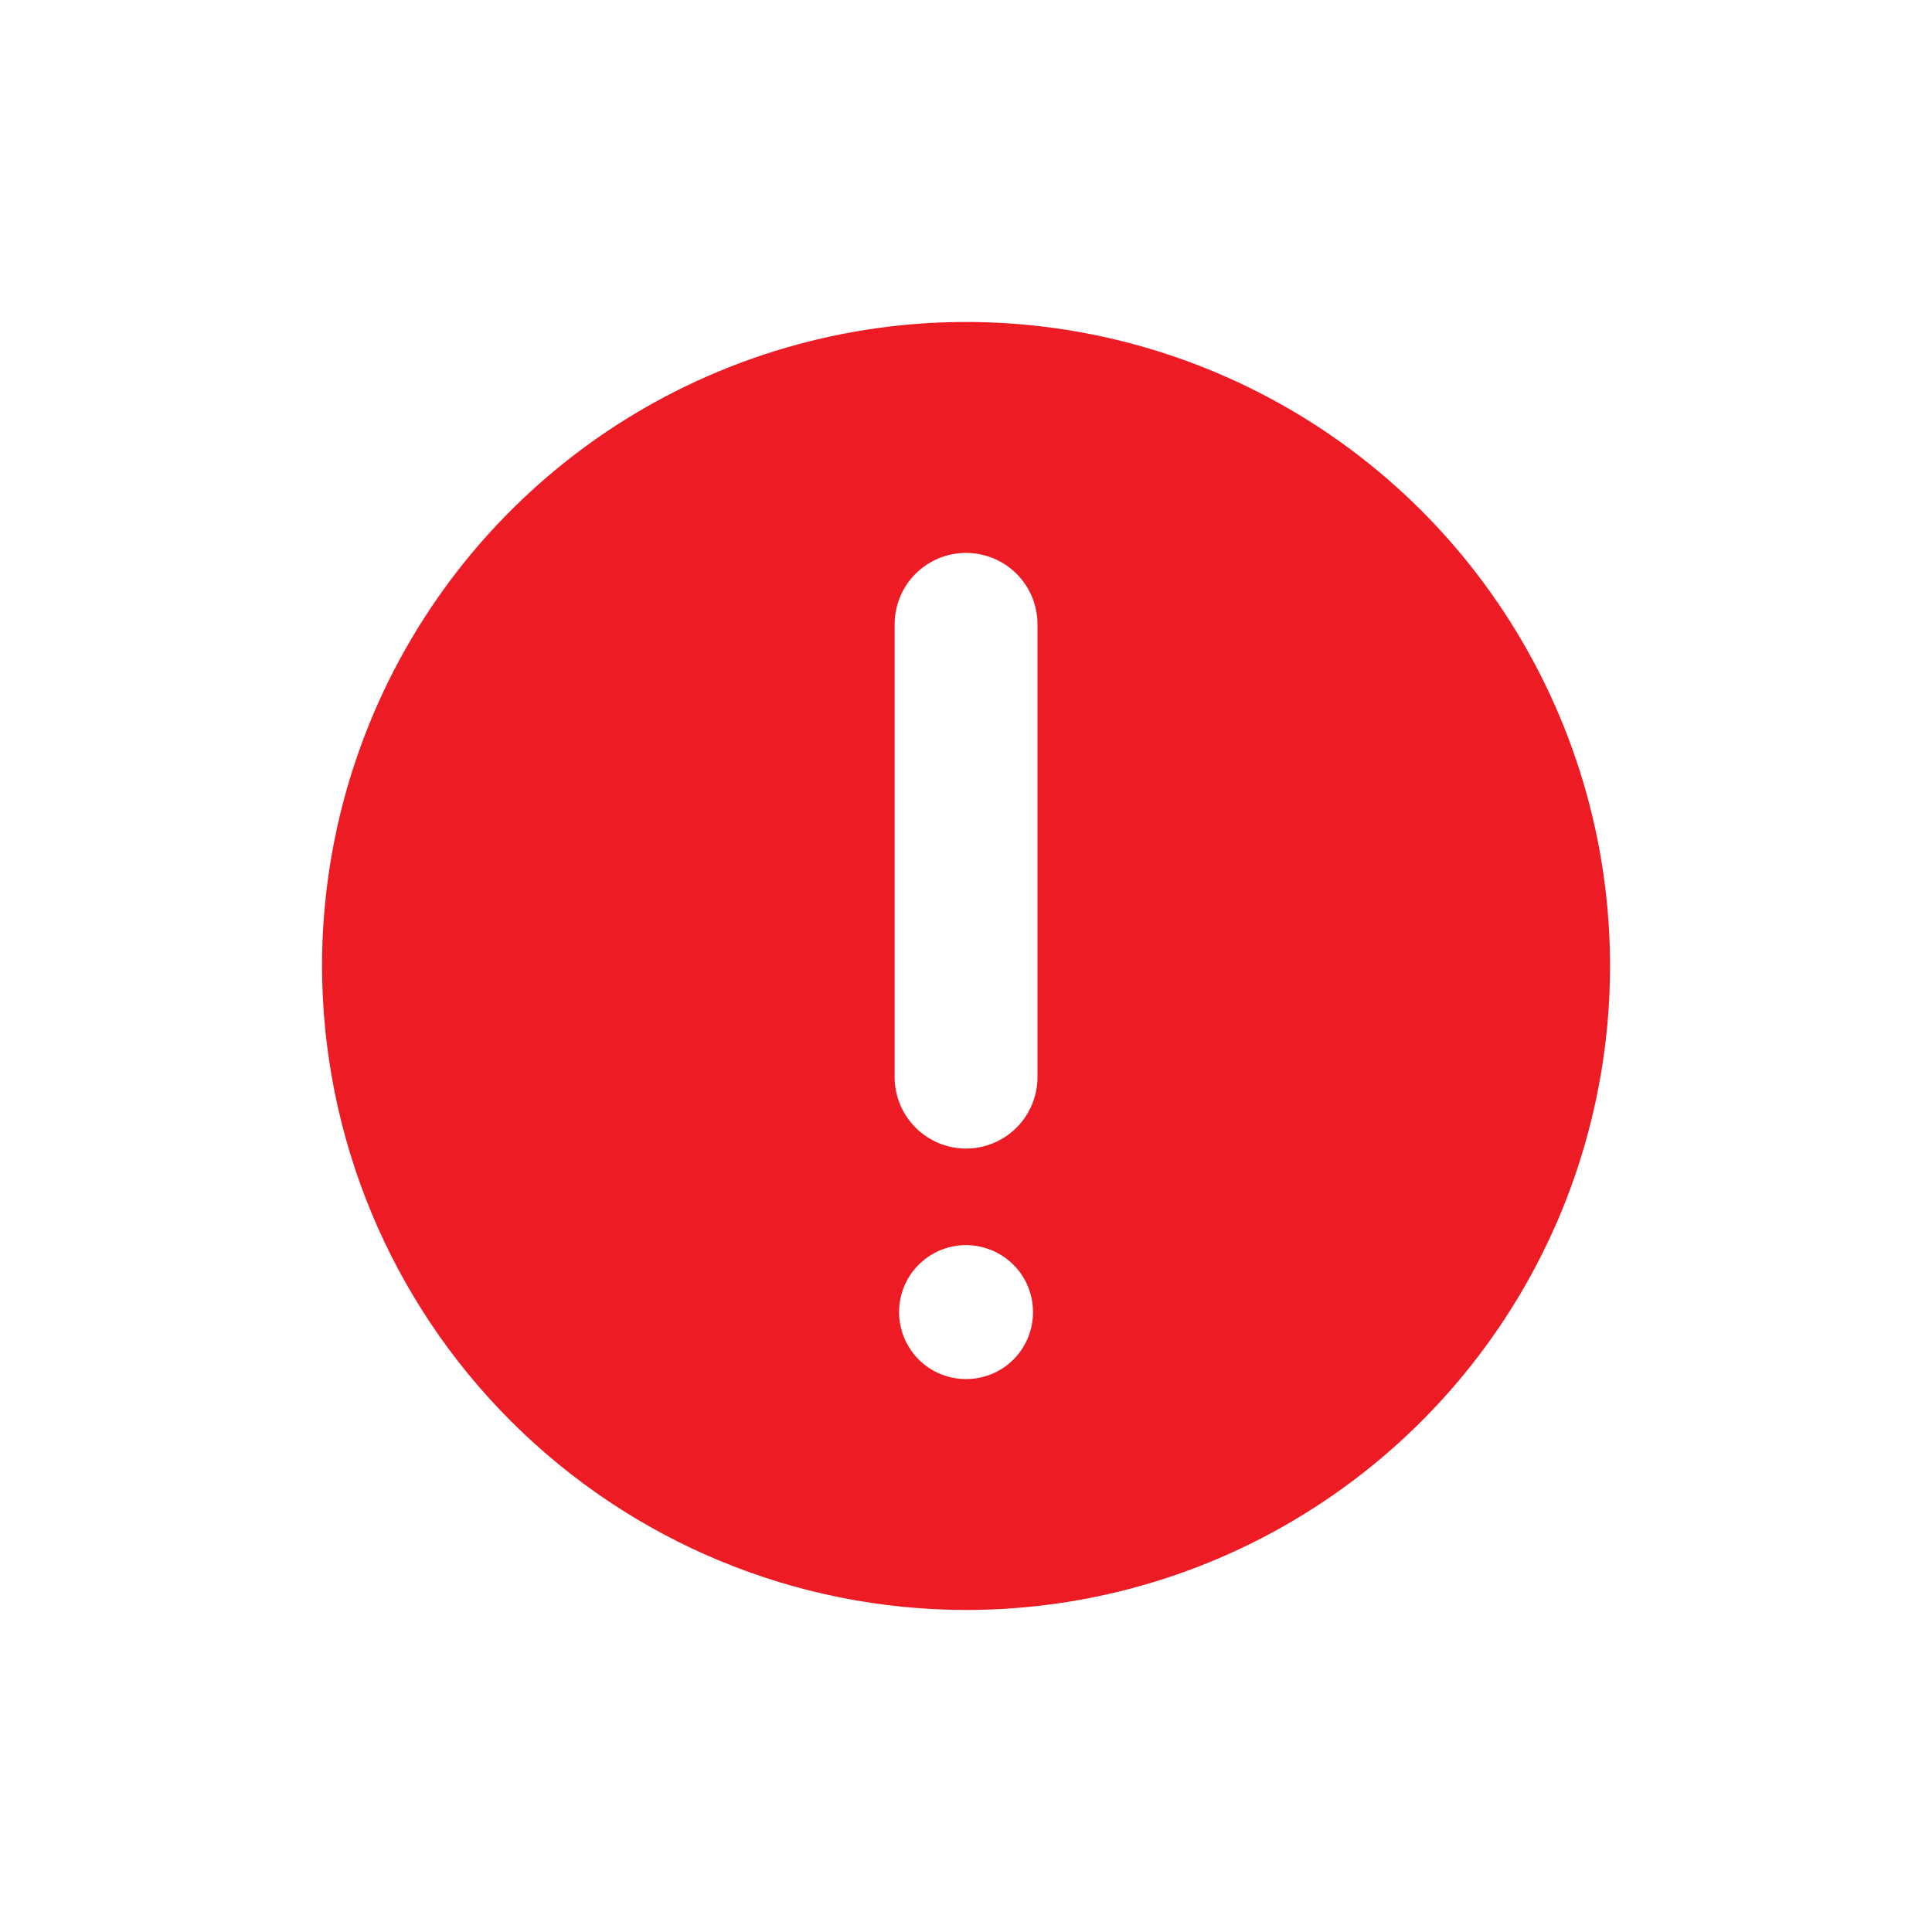 <svg width="16" height="16" viewBox="0 0 16 16" fill="none" xmlns="http://www.w3.org/2000/svg">
<path d="M8 13.333C9.055 13.333 10.086 13.021 10.963 12.434C11.84 11.848 12.524 11.015 12.928 10.041C13.331 9.066 13.437 7.994 13.231 6.959C13.025 5.925 12.517 4.975 11.772 4.229C11.026 3.483 10.075 2.975 9.041 2.769C8.006 2.563 6.934 2.669 5.959 3.073C4.985 3.476 4.152 4.16 3.566 5.037C2.98 5.914 2.667 6.945 2.667 8C2.669 9.414 3.231 10.77 4.231 11.769C5.231 12.769 6.586 13.332 8 13.333ZM8 11.421C7.891 11.421 7.783 11.389 7.692 11.328C7.601 11.267 7.53 11.18 7.488 11.079C7.446 10.977 7.435 10.866 7.456 10.758C7.478 10.65 7.53 10.551 7.608 10.474C7.686 10.396 7.784 10.343 7.892 10.322C8 10.3 8.111 10.312 8.213 10.354C8.314 10.396 8.401 10.467 8.462 10.558C8.523 10.649 8.555 10.757 8.555 10.866C8.555 11.013 8.497 11.155 8.393 11.259C8.289 11.363 8.148 11.421 8 11.421ZM7.409 5.17C7.409 5.013 7.471 4.863 7.582 4.752C7.693 4.641 7.843 4.579 8 4.579C8.157 4.579 8.308 4.641 8.419 4.752C8.53 4.863 8.592 5.013 8.592 5.17V8.92C8.592 9.077 8.53 9.227 8.419 9.338C8.308 9.449 8.157 9.512 8 9.512C7.843 9.512 7.693 9.449 7.582 9.338C7.471 9.227 7.409 9.077 7.409 8.92V5.17Z" fill="#EC1B24"/>
</svg>
